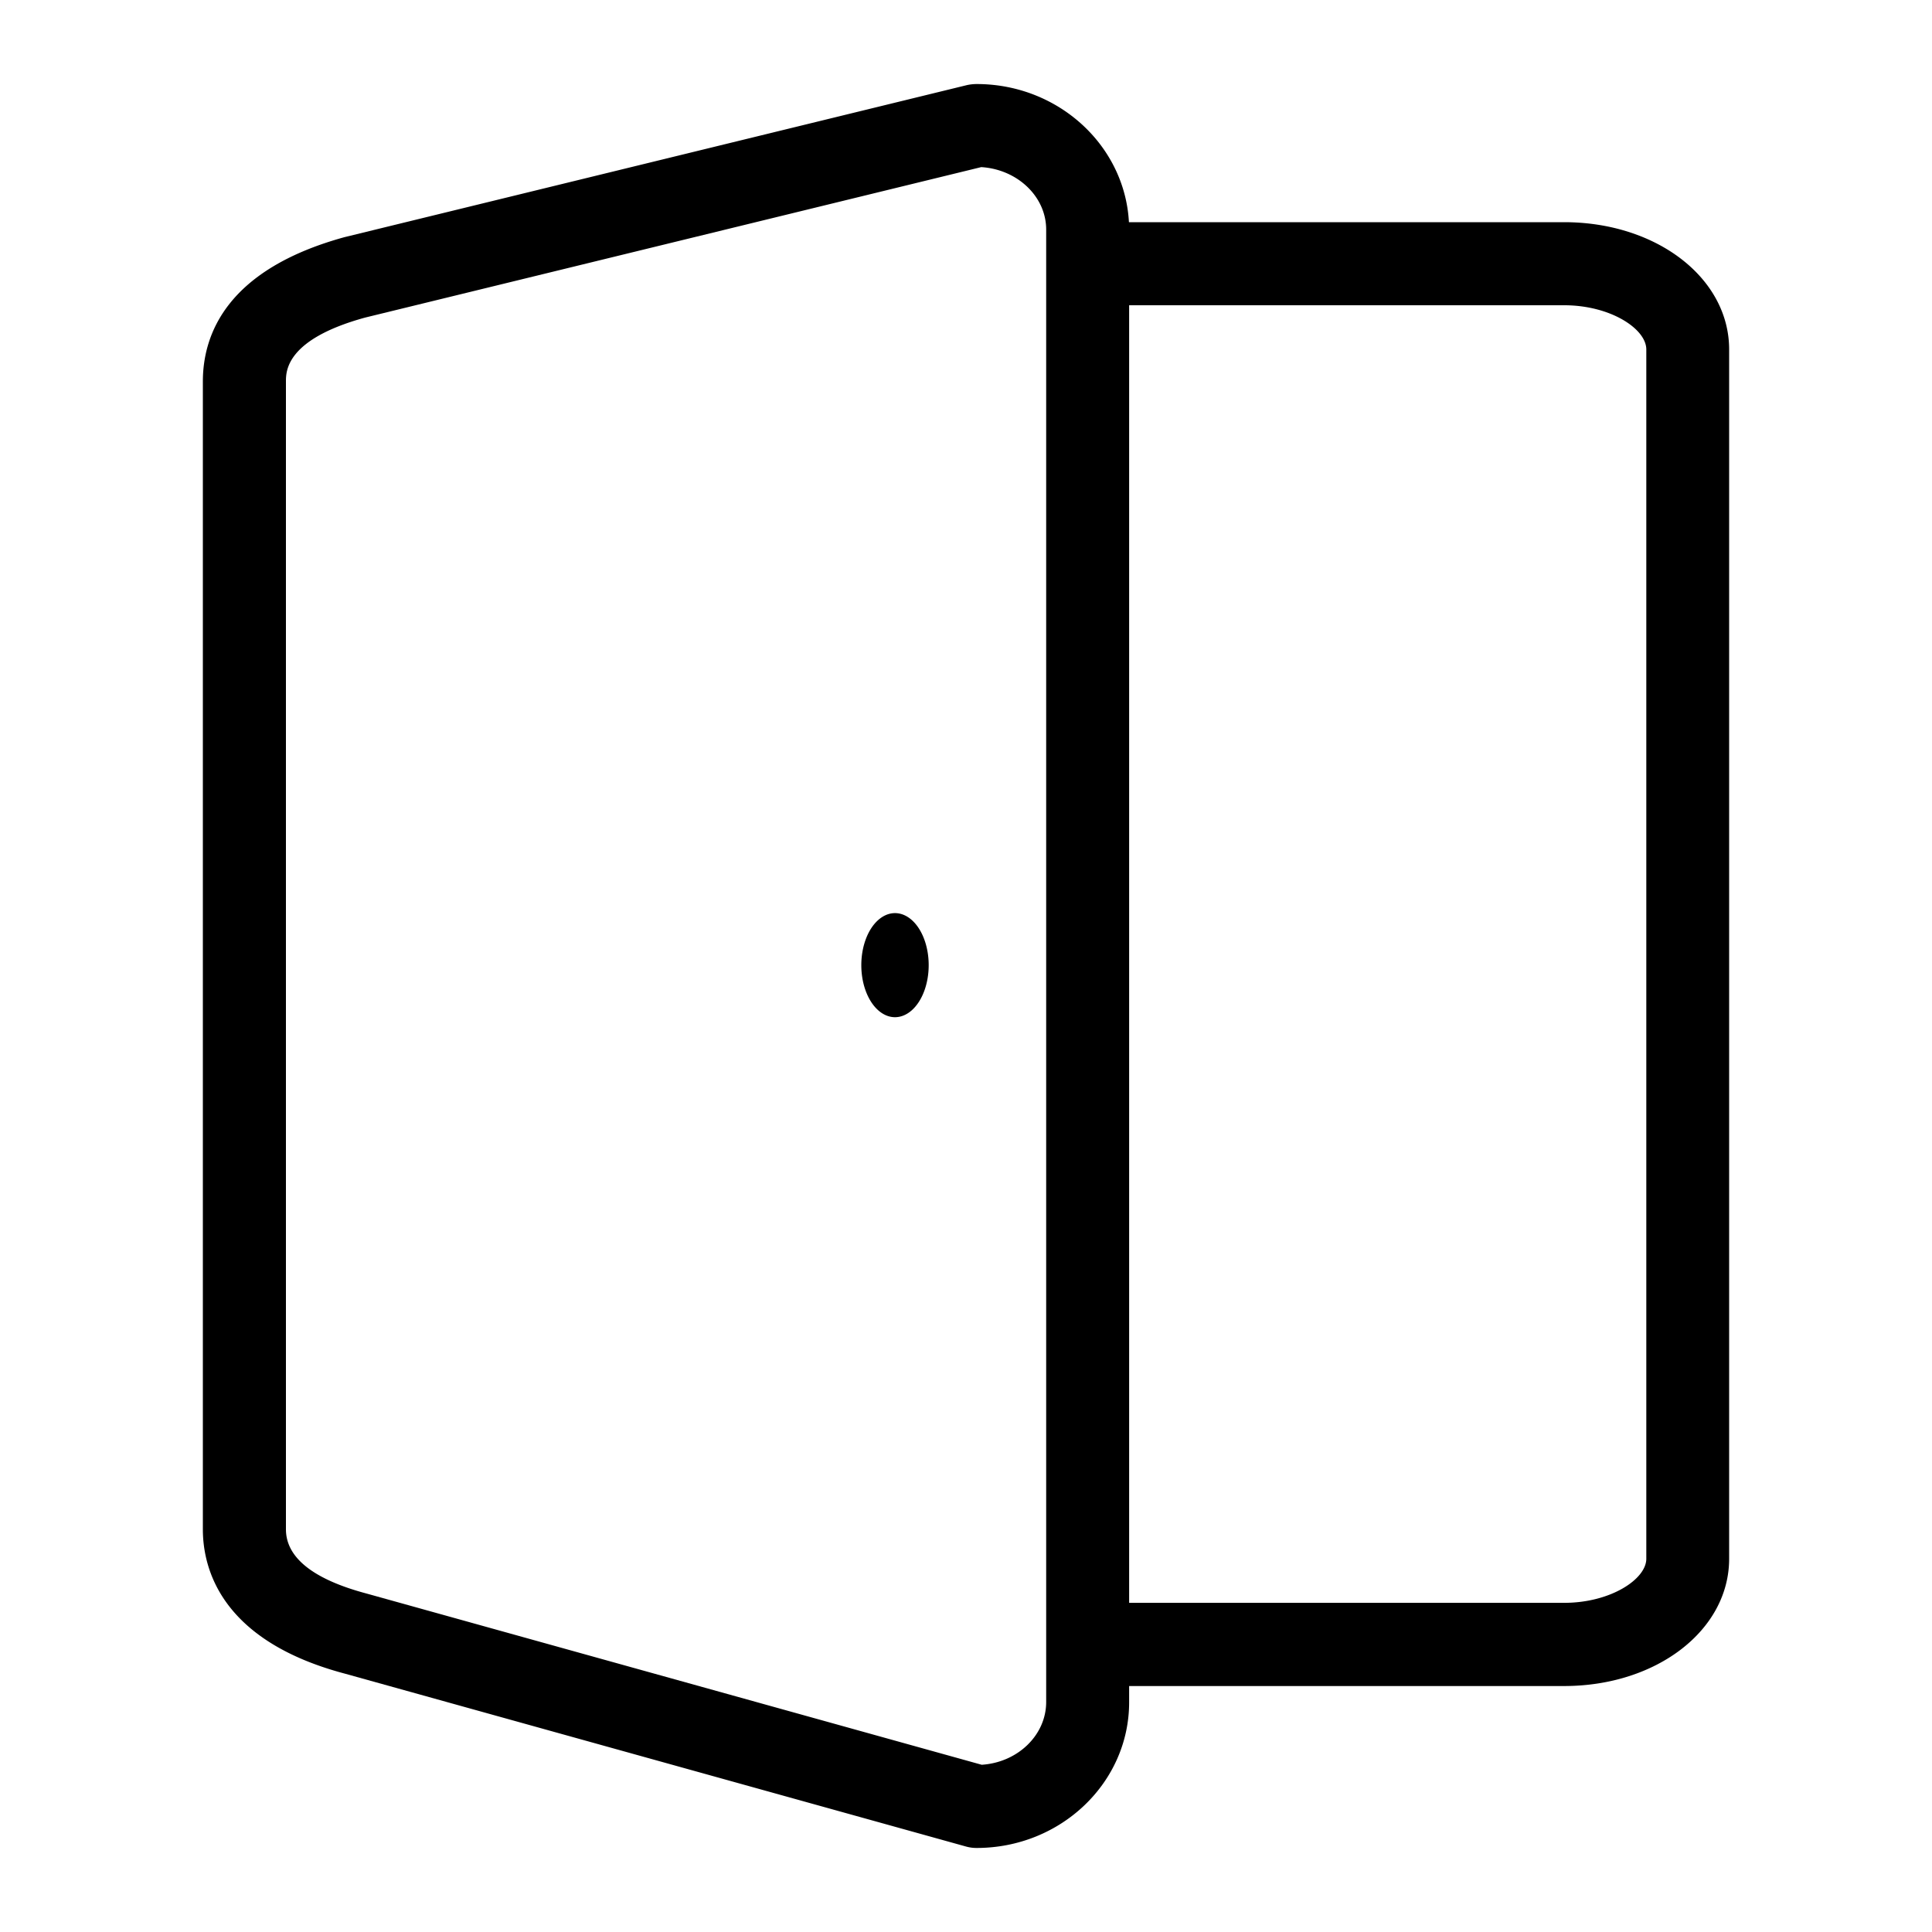 <?xml version="1.0" standalone="no"?><!DOCTYPE svg PUBLIC "-//W3C//DTD SVG 1.1//EN"
        "http://www.w3.org/Graphics/SVG/1.1/DTD/svg11.dtd">
<svg class="icon" width="200px" height="200.00px" viewBox="0 0 1024 1024" version="1.1"
     xmlns="http://www.w3.org/2000/svg">
    <path d="M828.992 893.632H582.464a22.08 22.08 0 0 1 0-44.096h246.592c24.576 0 43.52-12.544 43.52-23.36v-640.96c0-10.88-18.944-23.424-43.52-23.424H577.728c-12.16 0-22.08-9.92-22.08-22.016s9.92-22.016 22.08-22.016h251.264c49.088 0 87.488 29.632 87.488 67.456v640.96c0 37.824-38.4 67.456-87.488 67.456z"/>
    <path d="M517.632 979.456a20.48 20.48 0 0 1-5.888-0.832l-329.28-91.648c-65.152-17.408-74.944-55.36-74.944-76.416V202.24c0-25.472 13.12-59.52 75.072-76.544L512.448 45.12a24.32 24.32 0 0 1 5.184-0.576c44.608 0 80.832 34.624 80.832 77.248v780.352c0.064 42.688-36.224 77.312-80.832 77.312z m2.432-890.88L193.536 168.32c-41.984 11.52-41.984 28.416-41.984 33.92v608.32c0 14.912 14.272 26.432 42.496 33.984L520.32 935.36c19.072-1.216 34.176-15.68 34.176-33.28V121.792c0.064-17.6-15.296-32.064-34.432-33.216z"/>
    <path d="M456.512 511.552a27.584 17.856 90 1 0 35.712 0 27.584 17.856 90 1 0-35.712 0z"/>
</svg>